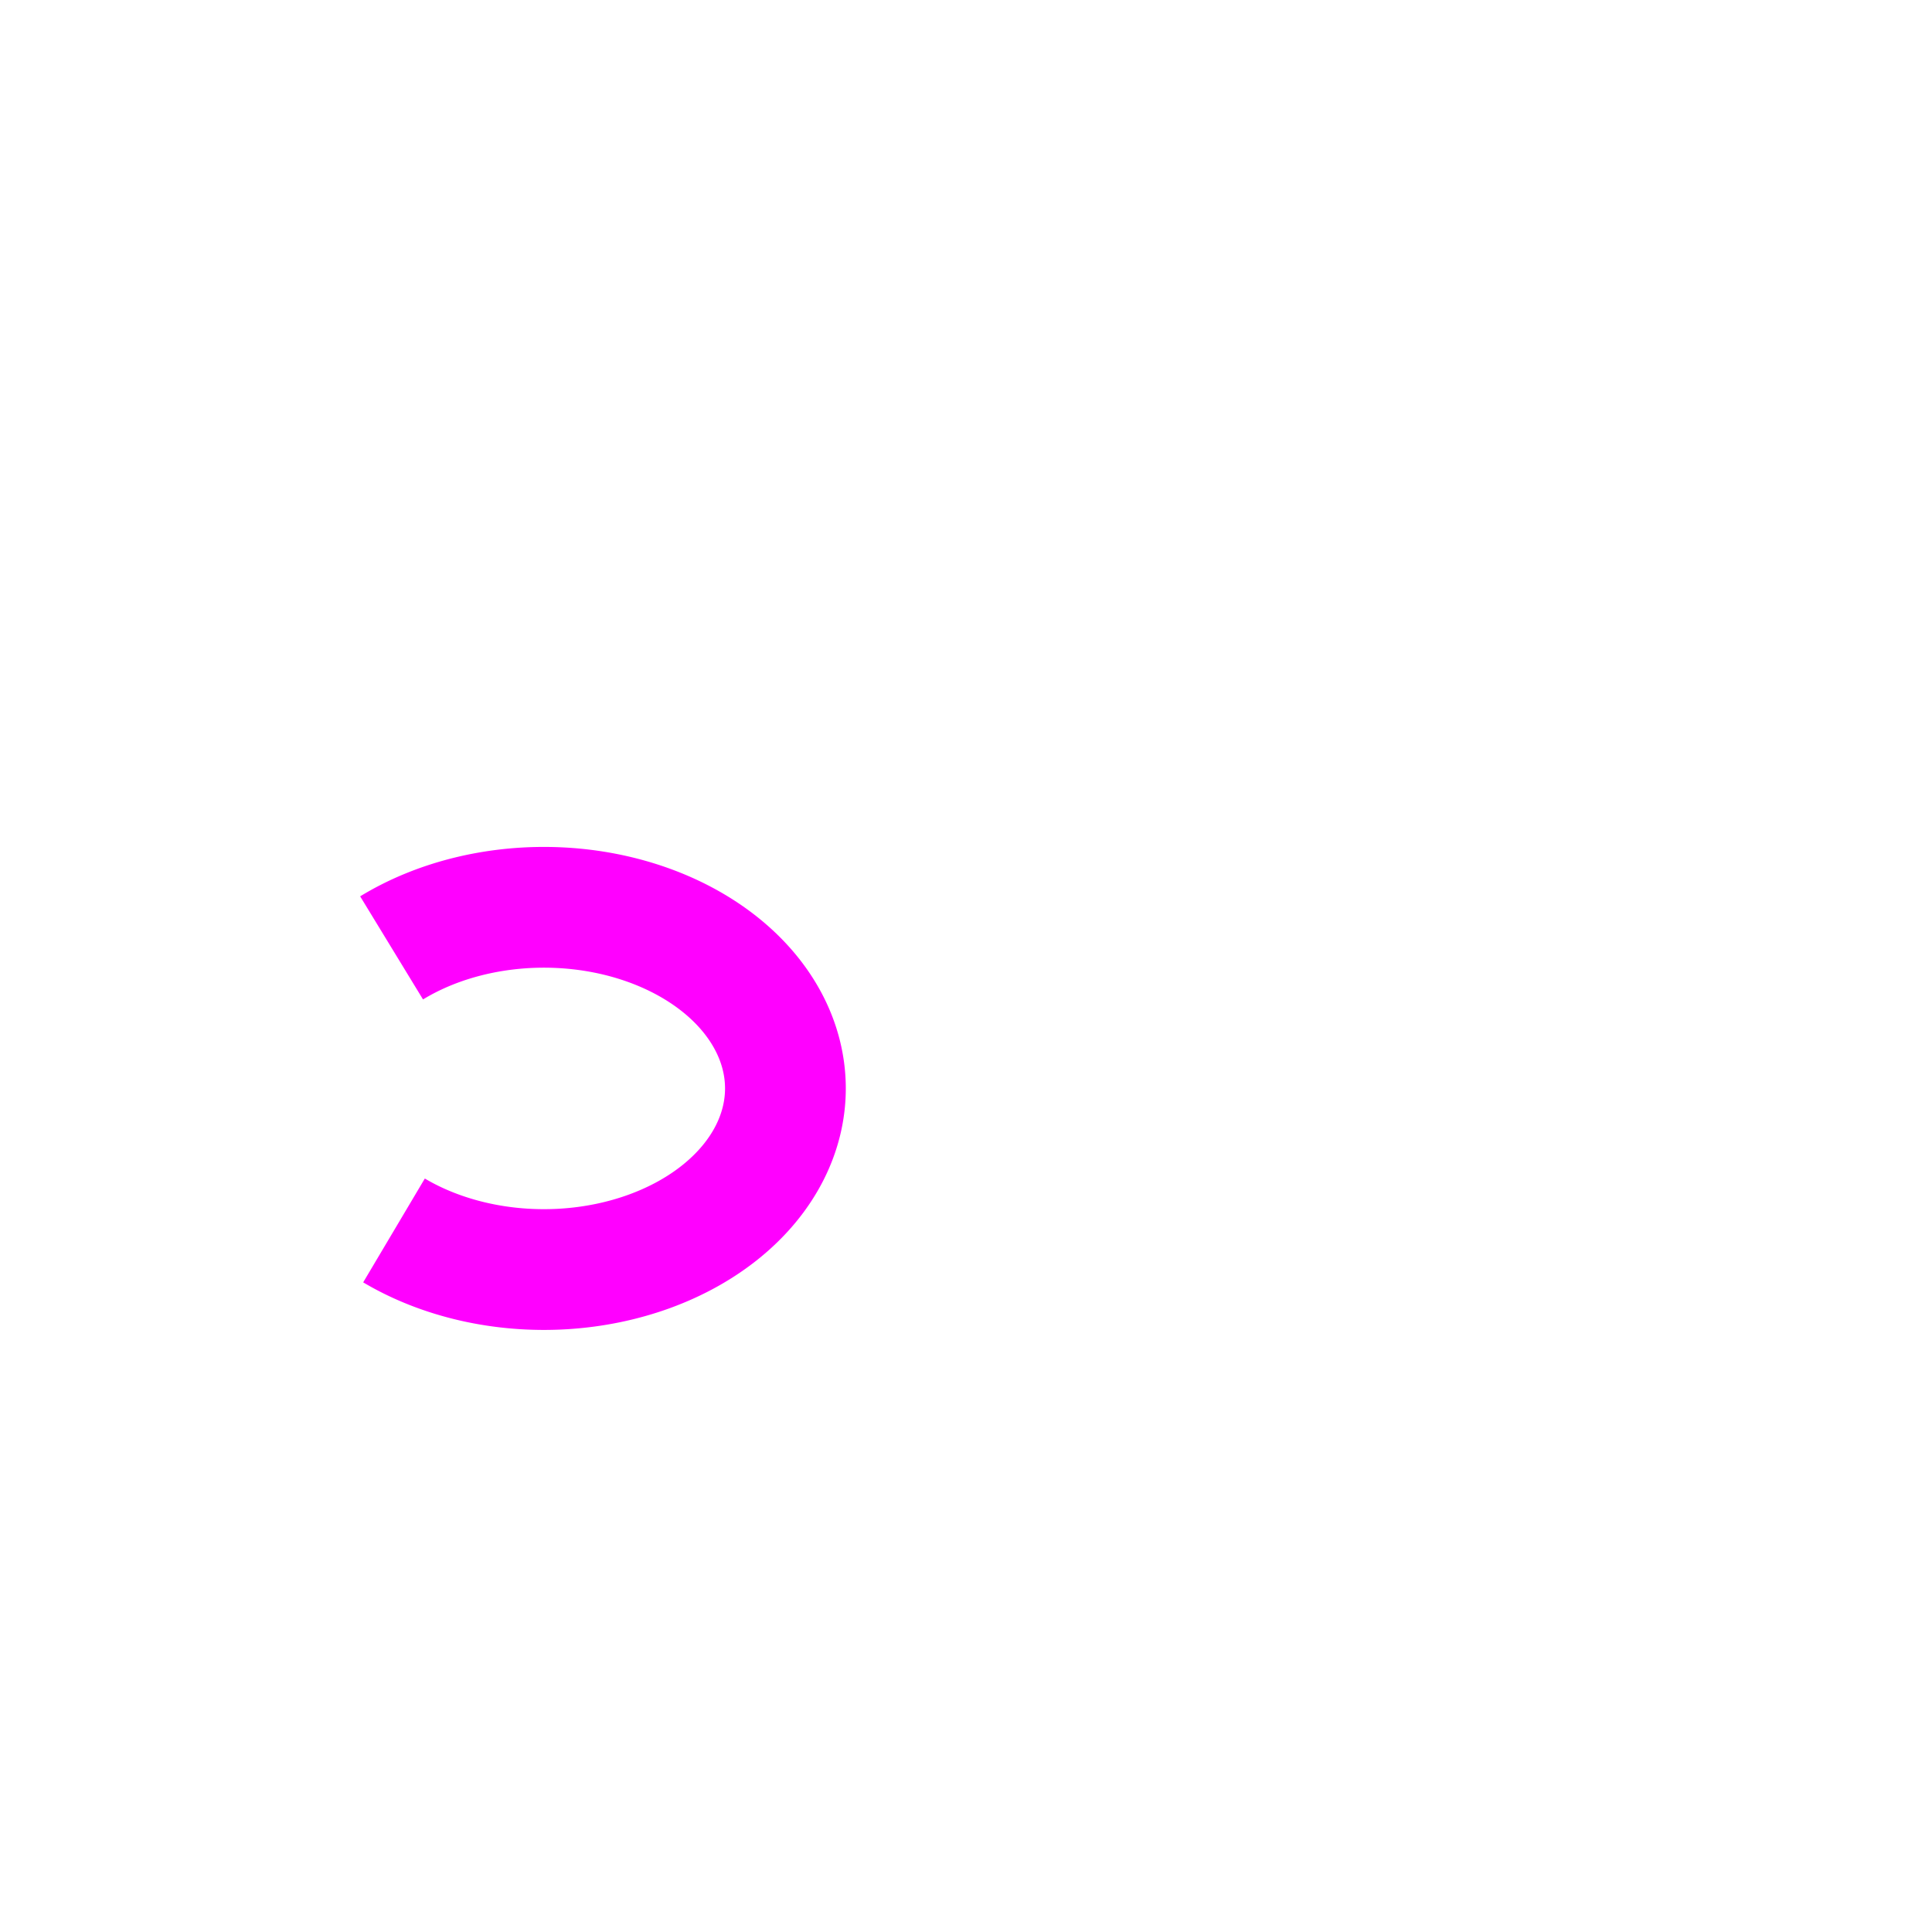 <?xml version="1.0" encoding="UTF-8" standalone="no"?>
<svg width="16" height="16" version="1.1" id="svg895" sodipodi:docname="horse_alt.svg" inkscape:version="1.1.2 (0a00cf5339, 2022-02-04)" xmlns:inkscape="http://www.inkscape.org/namespaces/inkscape" xmlns:sodipodi="http://sodipodi.sourceforge.net/DTD/sodipodi-0.dtd" xmlns="http://www.w3.org/2000/svg" xmlns:svg="http://www.w3.org/2000/svg">
  <defs id="defs899" />
  <sodipodi:namedview id="namedview897" pagecolor="#ffffff" bordercolor="#666666" borderopacity="1.0" inkscape:pageshadow="2" inkscape:pageopacity="0.0" inkscape:pagecheckerboard="true" showgrid="true" inkscape:zoom="32" inkscape:cx="5.78125" inkscape:cy="6.484375" inkscape:window-width="1883" inkscape:window-height="1062" inkscape:window-x="0" inkscape:window-y="0" inkscape:window-maximized="1" inkscape:current-layer="svg895">
    <inkscape:grid type="xygrid" id="grid981" />
  </sodipodi:namedview>
  <path fill="none" d="M 2,7 H 8 V 11 H 2 Z" id="path891" style="stroke-width:1" />
  <path style="fill:none;stroke:#ff00ff;stroke-width:1;stroke-linecap:butt;stroke-linejoin:round;stroke-miterlimit:4;stroke-dasharray:none;paint-order:stroke markers fill" id="path1007" sodipodi:type="arc" sodipodi:cx="4.5044274" sodipodi:cy="9.0137558" sodipodi:rx="2" sodipodi:ry="1.5" sodipodi:start="4.029703" sodipodi:end="2.2407376" sodipodi:arc-type="arc" d="M 3.243,7.85 A 2,1.5 0 0 1 5.96,7.985 A 2,1.5 0 0 1 5.978,10.028 A 2,1.5 0 0 1 3.263,10.19" sodipodi:open="true" />
</svg>
